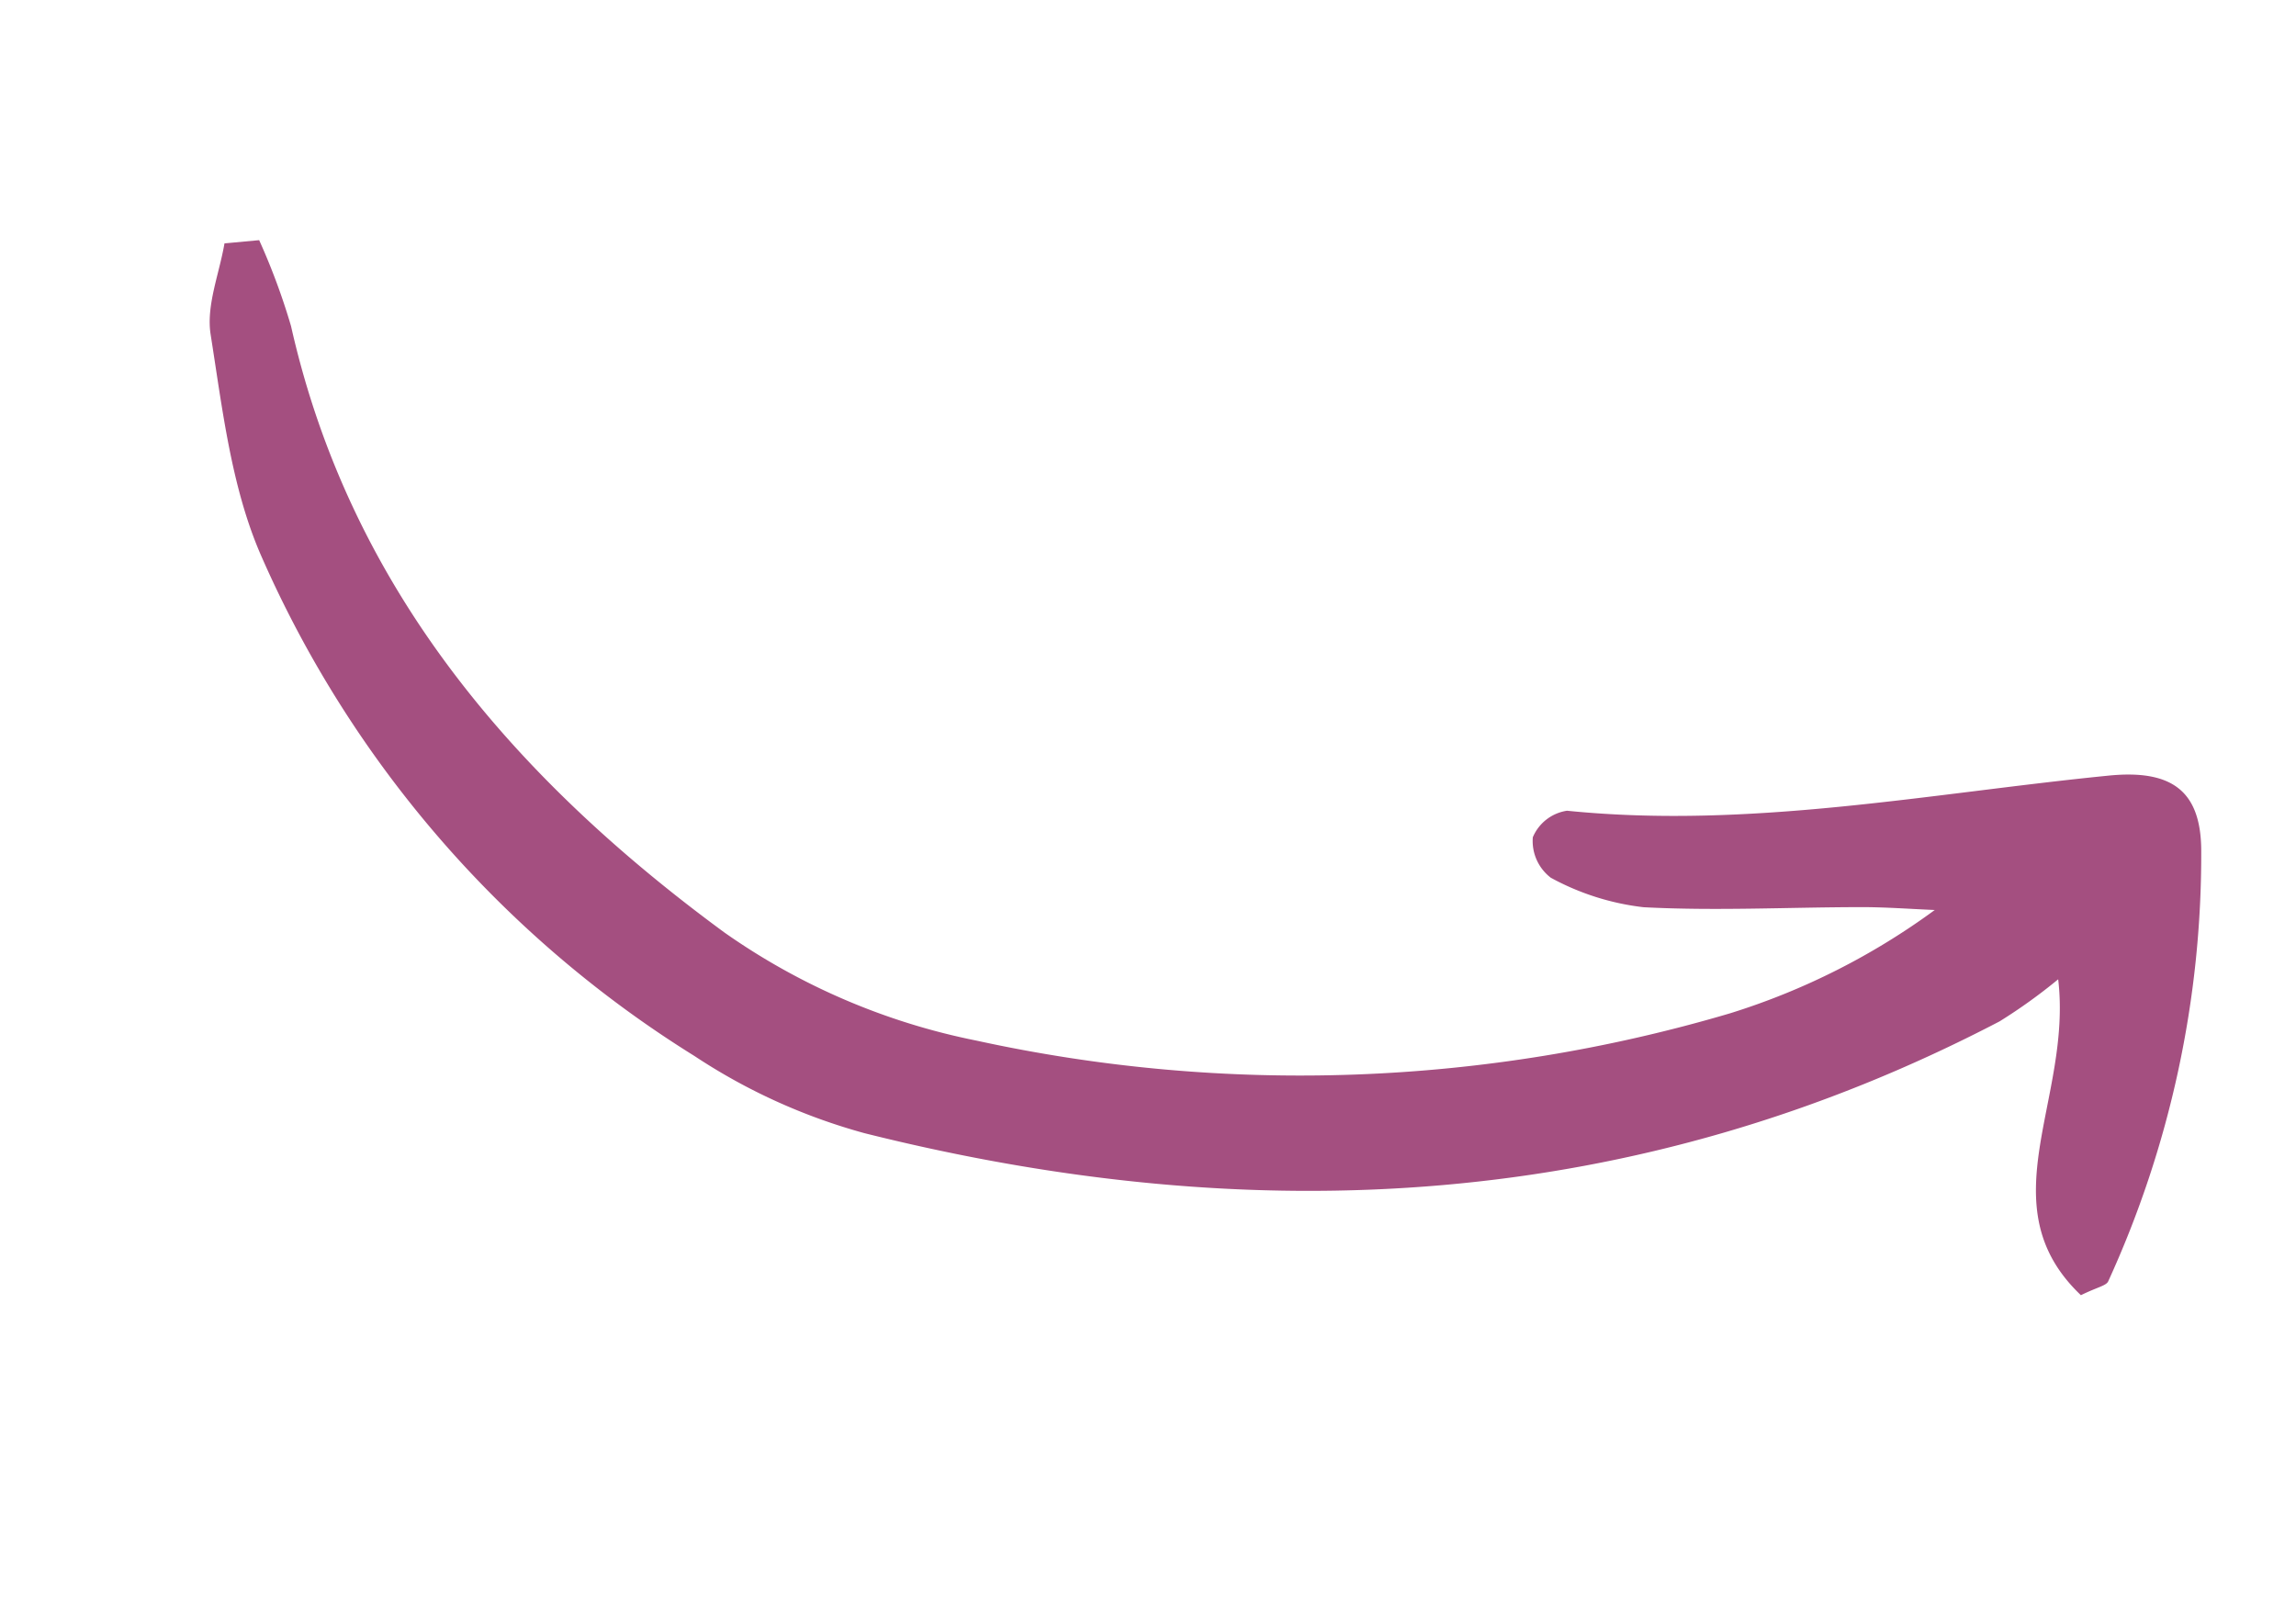 <svg xmlns="http://www.w3.org/2000/svg" width="92.284" height="64.585" viewBox="0 0 92.284 64.585">
  <path id="Trazado_2536" data-name="Trazado 2536" d="M33.572,33.578a26.632,26.632,0,0,1,2.529,2.68c6.324,8.8,15.419,13.229,25.548,15.621a26.677,26.677,0,0,0,11.016.04,60.911,60.911,0,0,0,27.443-12.846,27.894,27.894,0,0,0,5.938-7.027c-.926.349-1.866.665-2.775,1.053-2.679,1.141-5.305,2.422-8.037,3.416a10.2,10.2,0,0,1-3.892.365,1.858,1.858,0,0,1-1.3-1.213,1.775,1.775,0,0,1,.847-1.519c7.047-2.183,13.1-6.312,19.474-9.8,2.236-1.224,3.649-.885,4.593,1.293A41.2,41.2,0,0,1,118.29,43.05c0,.2-.318.394-.792.947-4.906-1.841-3.379-7.095-5.8-11.326a21.815,21.815,0,0,1-1.505,2.475C99.74,47.857,85.976,54.584,69.979,57.1a23.674,23.674,0,0,1-7.5-.184A44.847,44.847,0,0,1,38.567,45.186c-2.158-2.052-3.706-4.794-5.31-7.36-.623-1-.63-2.378-.917-3.584Z" transform="matrix(0.921, 0.391, -0.391, 0.921, -7.374, -34.398)" fill="#a44f80"/>
</svg>
